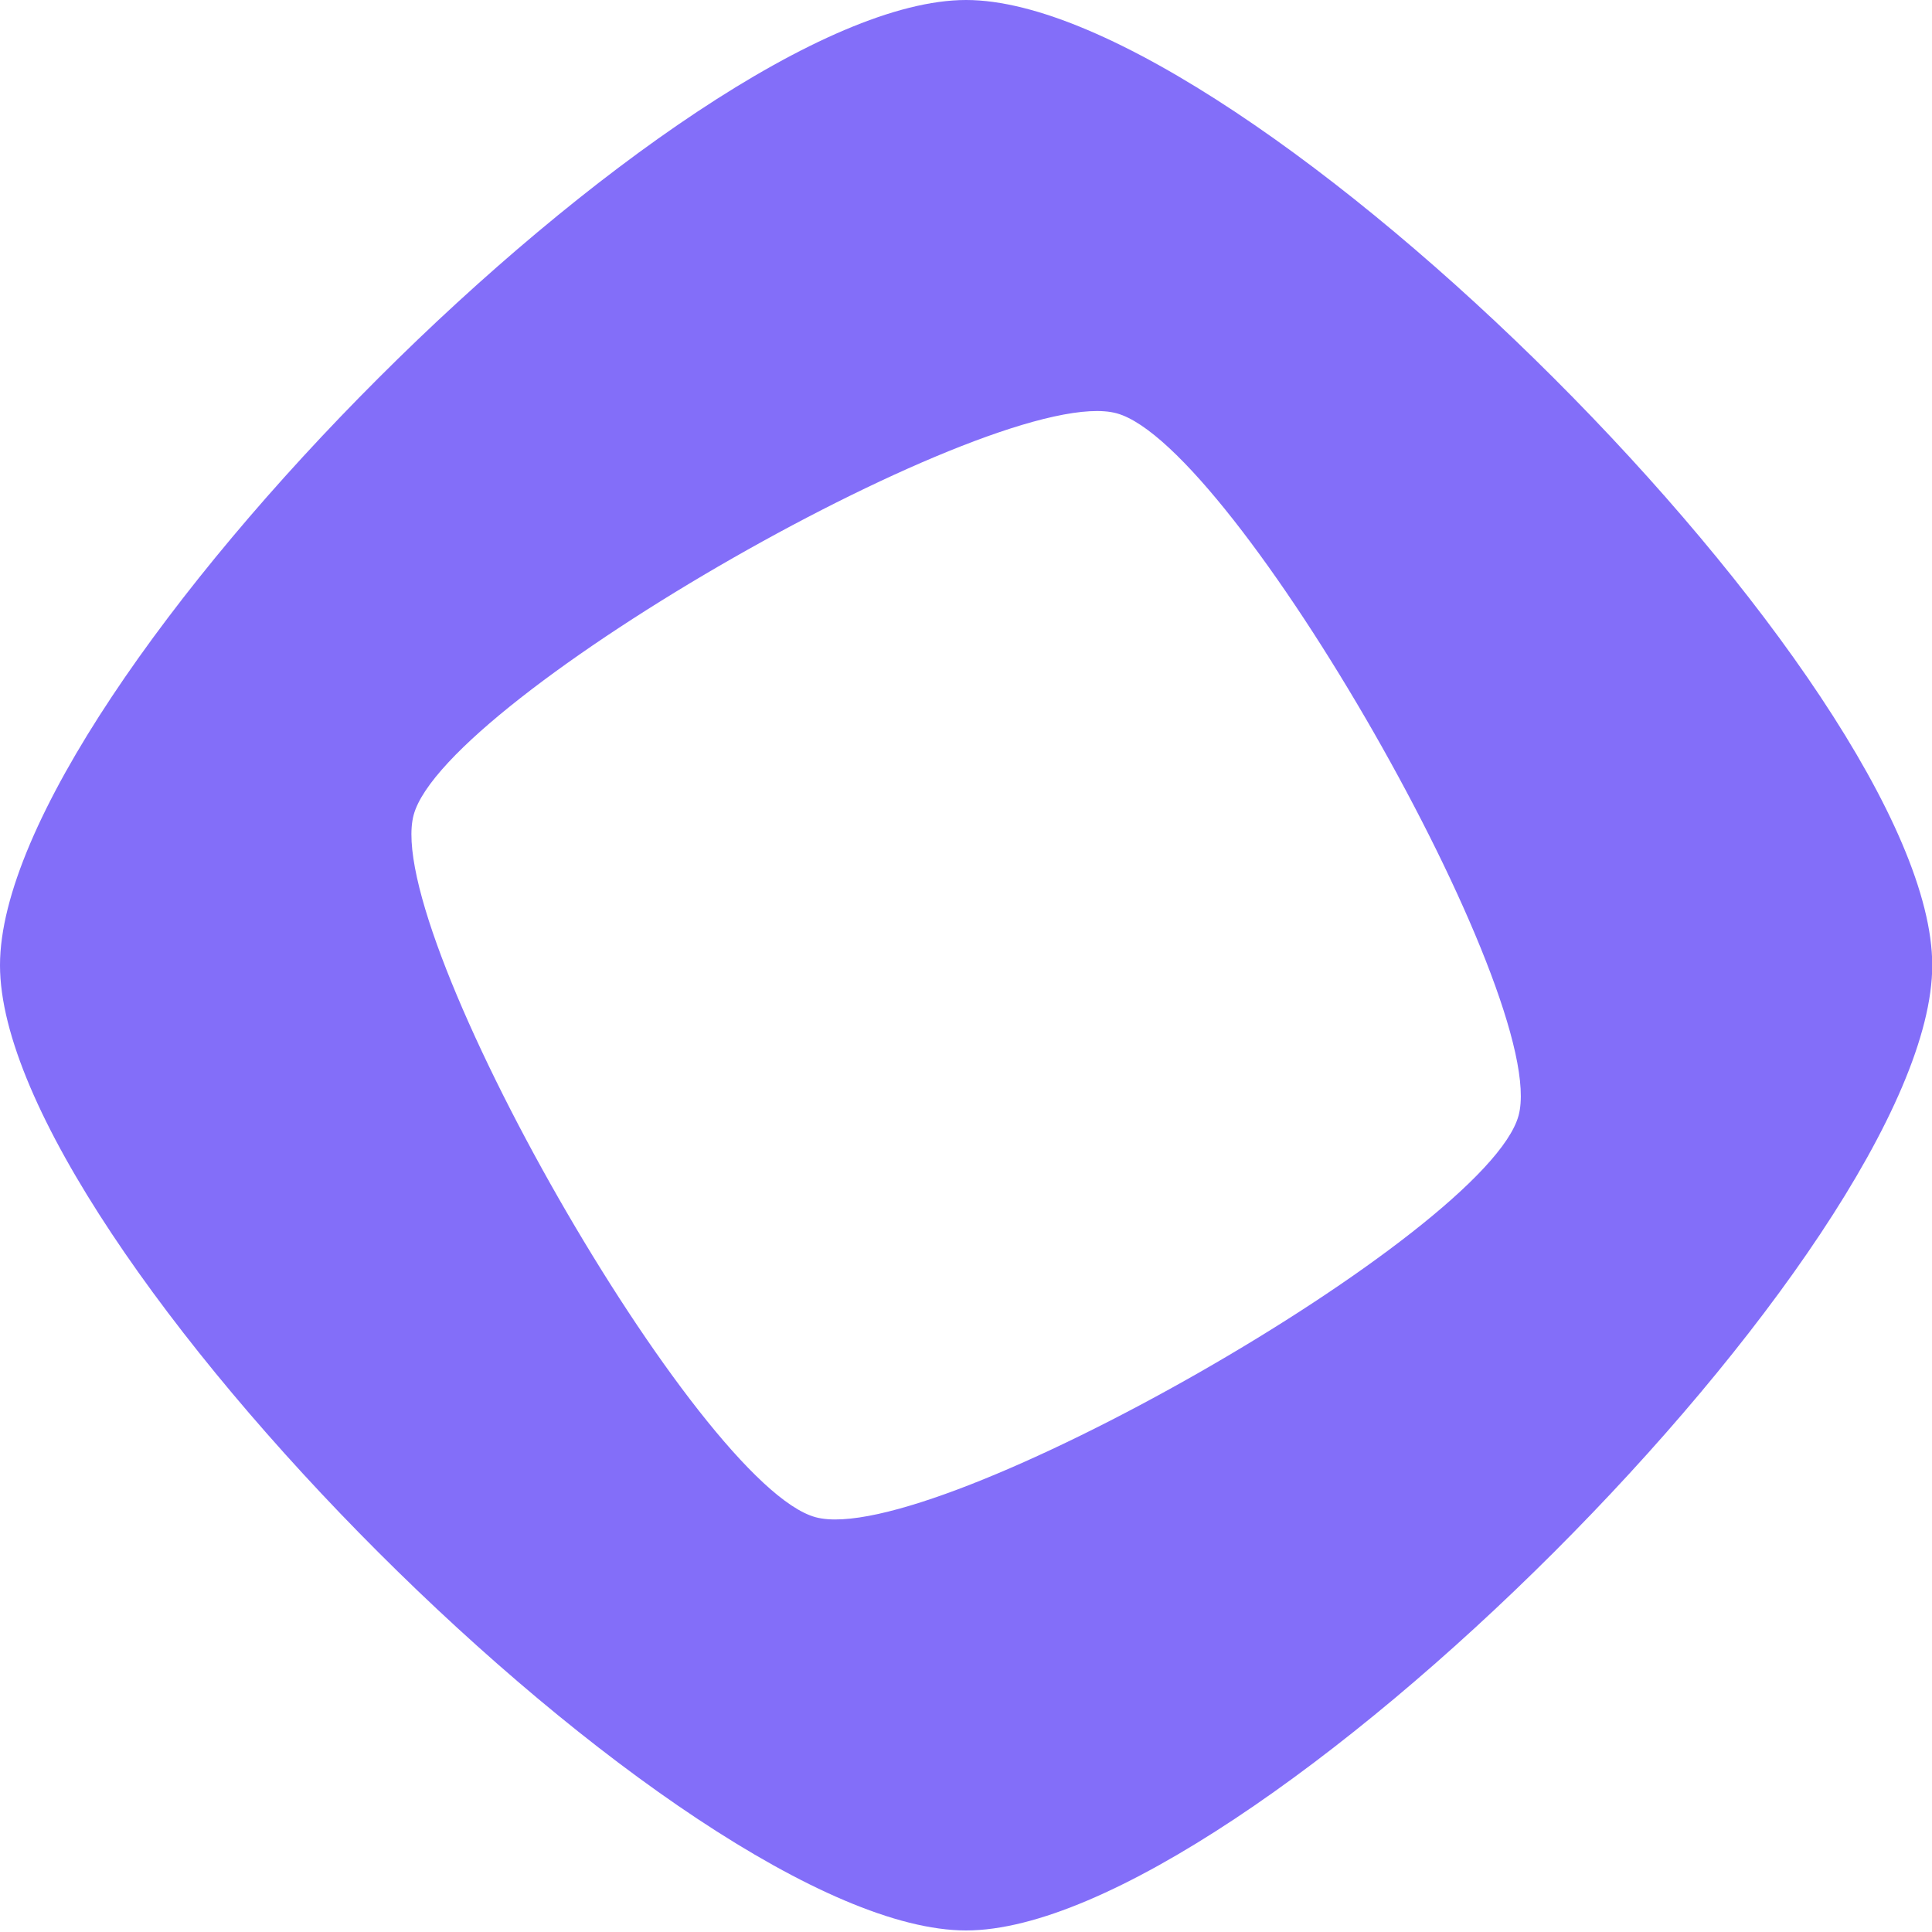 <svg width="40" height="40" viewBox="0 0 40 40" fill="none" xmlns="http://www.w3.org/2000/svg">
<path d="M20.002 0C14.226 0 0 14.213 0 19.984C0 25.755 14.226 39.968 20.002 39.968C25.779 39.968 40.005 25.755 40.005 19.984C40.005 14.213 25.779 0 20.002 0ZM16.885 31.412C14.45 30.748 7.901 19.303 8.565 16.87C9.228 14.436 20.684 7.893 23.119 8.557C25.555 9.22 32.104 20.665 31.44 23.098C30.776 25.532 19.321 32.075 16.885 31.412Z" fill="#836EF9"/>
</svg>
